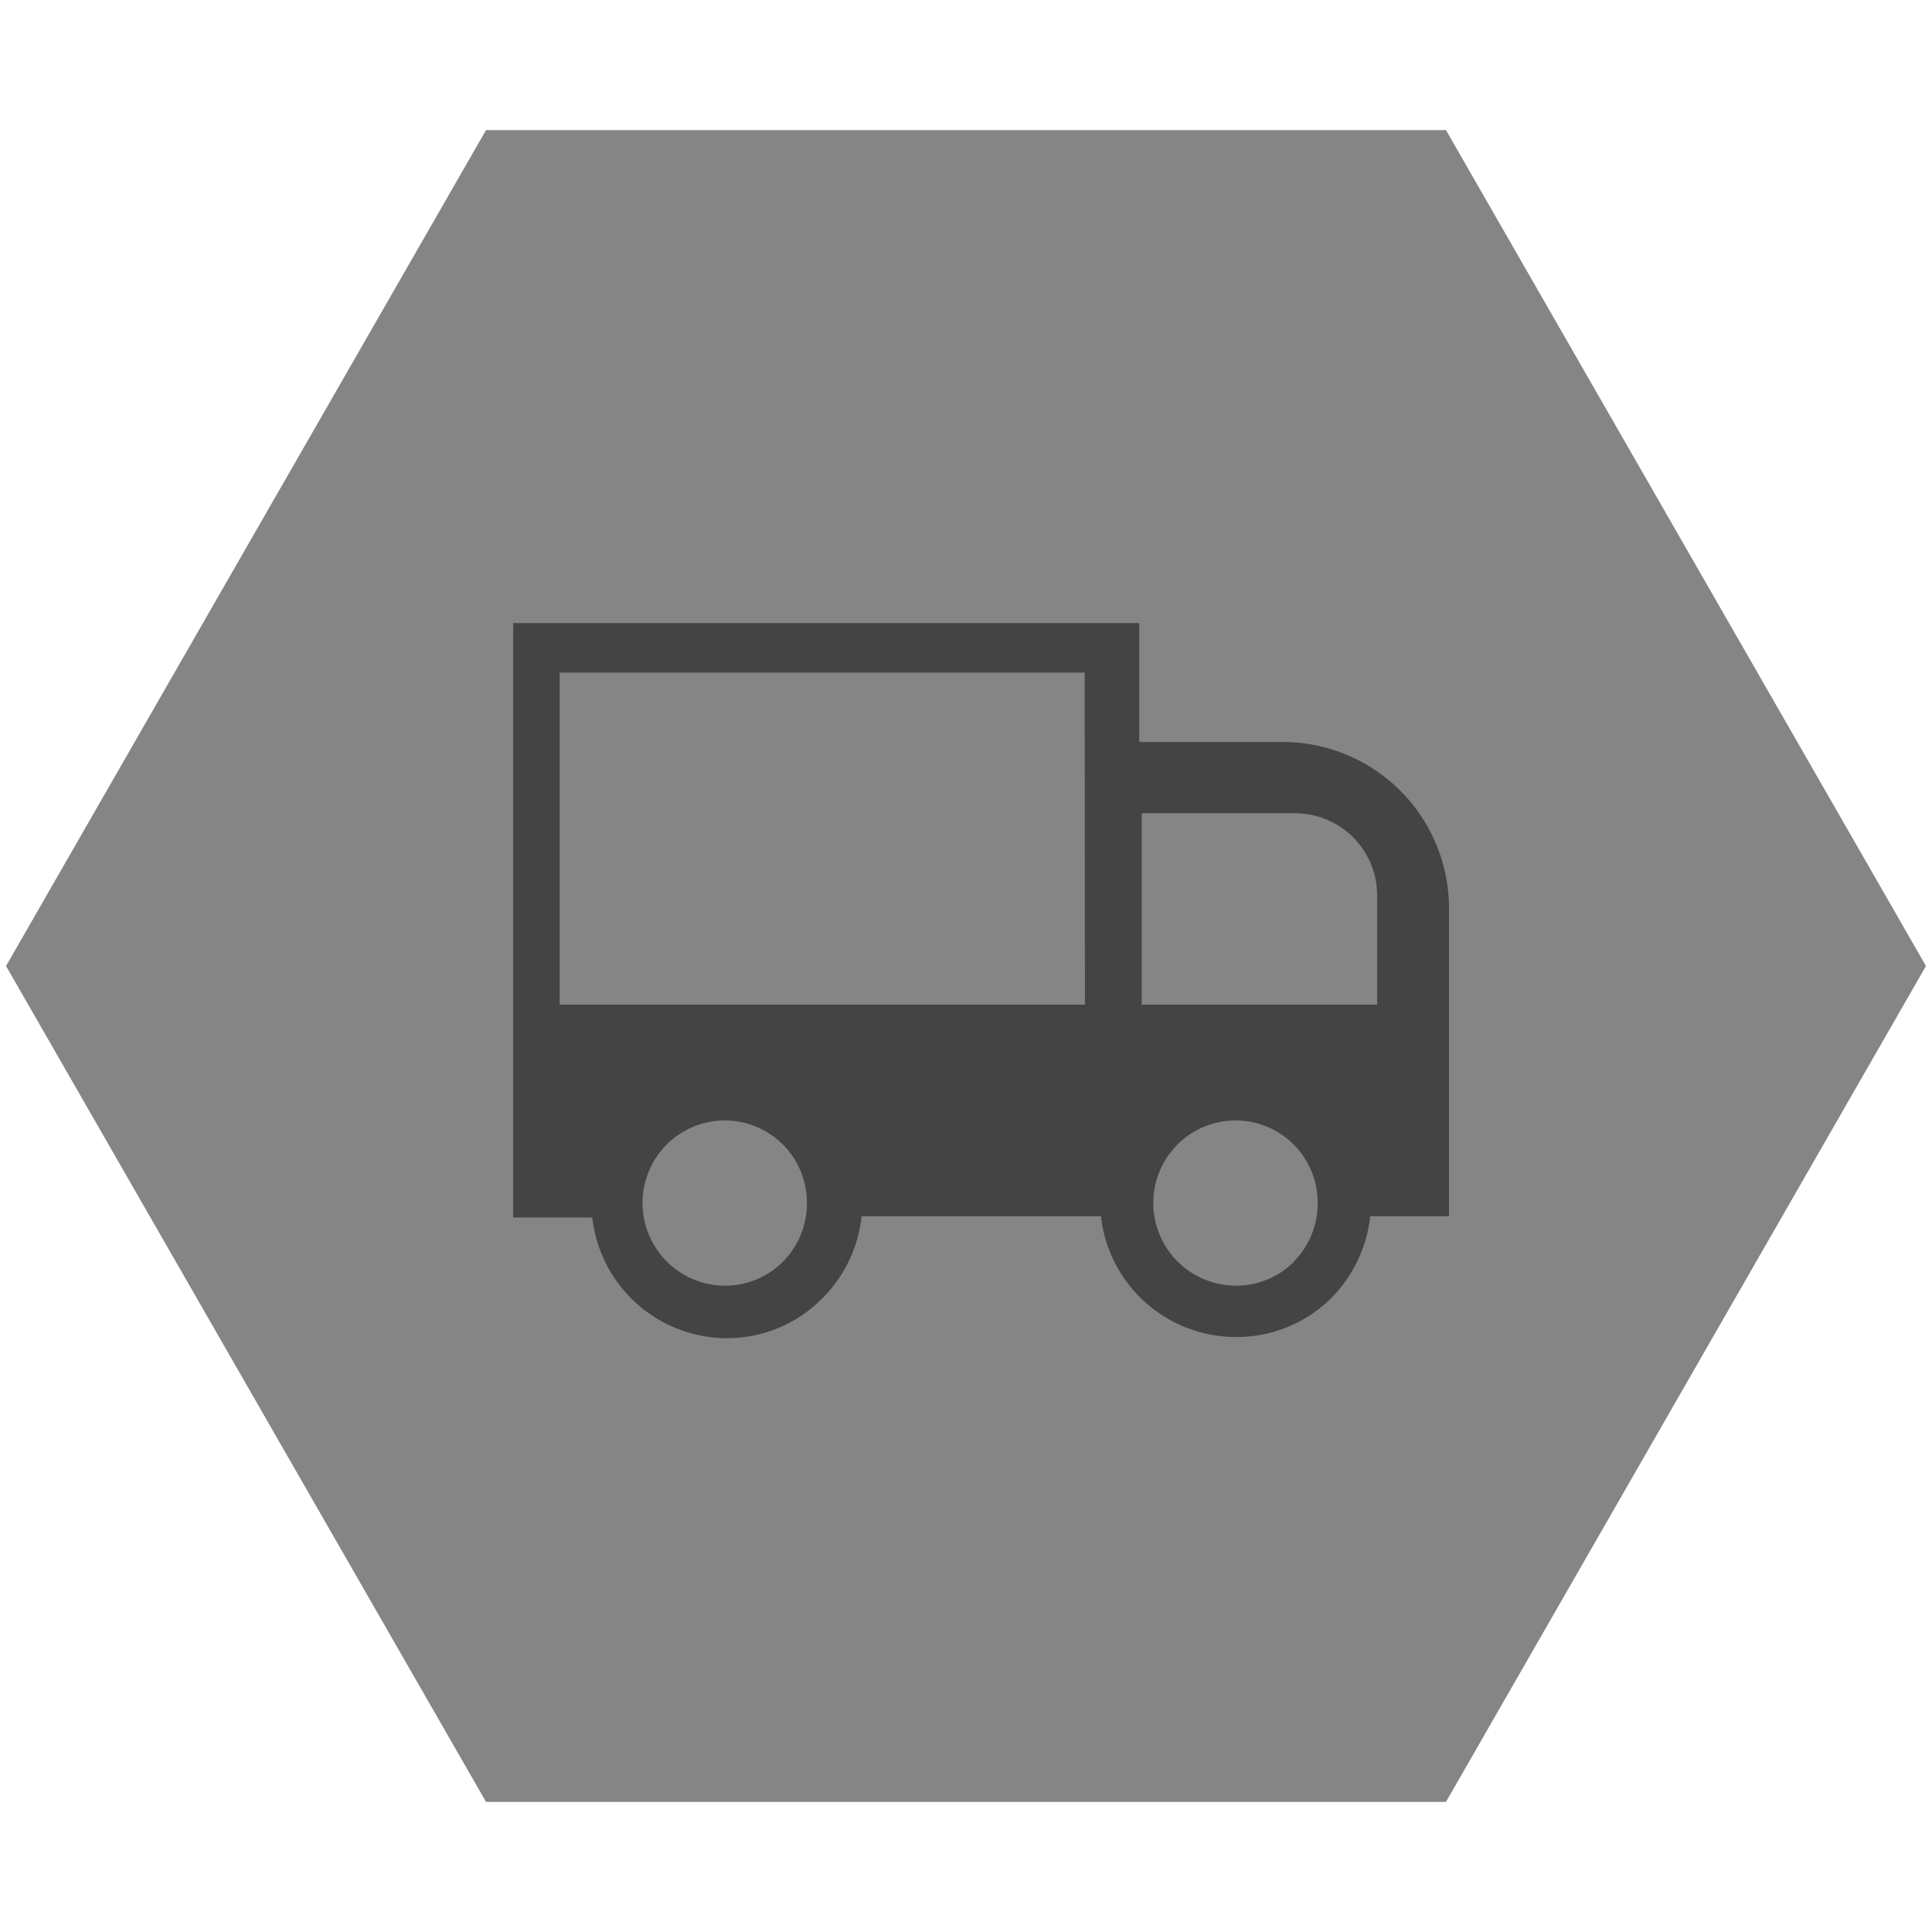 <svg xmlns="http://www.w3.org/2000/svg" viewBox="0 0 64 64"><defs><style>.cls-1{fill:#858585;}.cls-2{fill:#444;}</style></defs><g id="Polygon_2" data-name="Polygon 2"><polygon class="cls-1" points="47.79 4.6 16.21 4.6 0.42 32.1 16.21 59.6 47.79 59.6 63.58 32.1 47.79 4.6"/></g><g id="Polygon_Grey" data-name="Polygon Grey"><g id="röd"><path class="cls-1" d="M47.18,5.56,62.36,32,47.18,58.44H16.82L1.64,32,16.82,5.56H47.18m.72-1.25H16.1L.2,32,16.1,59.69H47.9L63.8,32,47.9,4.31Z"/></g></g><g id="transport_2_kopia" data-name="transport 2 kopia"><path class="cls-2" d="M42.61,24.58H37.74V20.64H17V40.33h2.62a4.5,4.5,0,0,0,4.46,4A4.43,4.43,0,0,0,27.25,43a4.49,4.49,0,0,0,1.29-2.71h7.93a4.5,4.5,0,0,0,4.46,4A4.45,4.45,0,0,0,44.1,43a4.54,4.54,0,0,0,1.29-2.71H48V30.06A5.51,5.51,0,0,0,42.61,24.58ZM25.94,41.79a2.7,2.7,0,0,1-1.93.8,2.74,2.74,0,0,1-1.93-4.67,2.72,2.72,0,0,1,4.65,1.93A2.74,2.74,0,0,1,25.94,41.79Zm10-8.51H18.54v-11H35.93Zm6.93,8.51a2.7,2.7,0,0,1-1.93.8A2.74,2.74,0,0,1,39,37.92a2.72,2.72,0,0,1,4.65,1.93A2.74,2.74,0,0,1,42.86,41.79Zm2.75-8.51h-7.8V26.94h5.11a2.72,2.72,0,0,1,2.69,2.74Z"/></g></svg>
